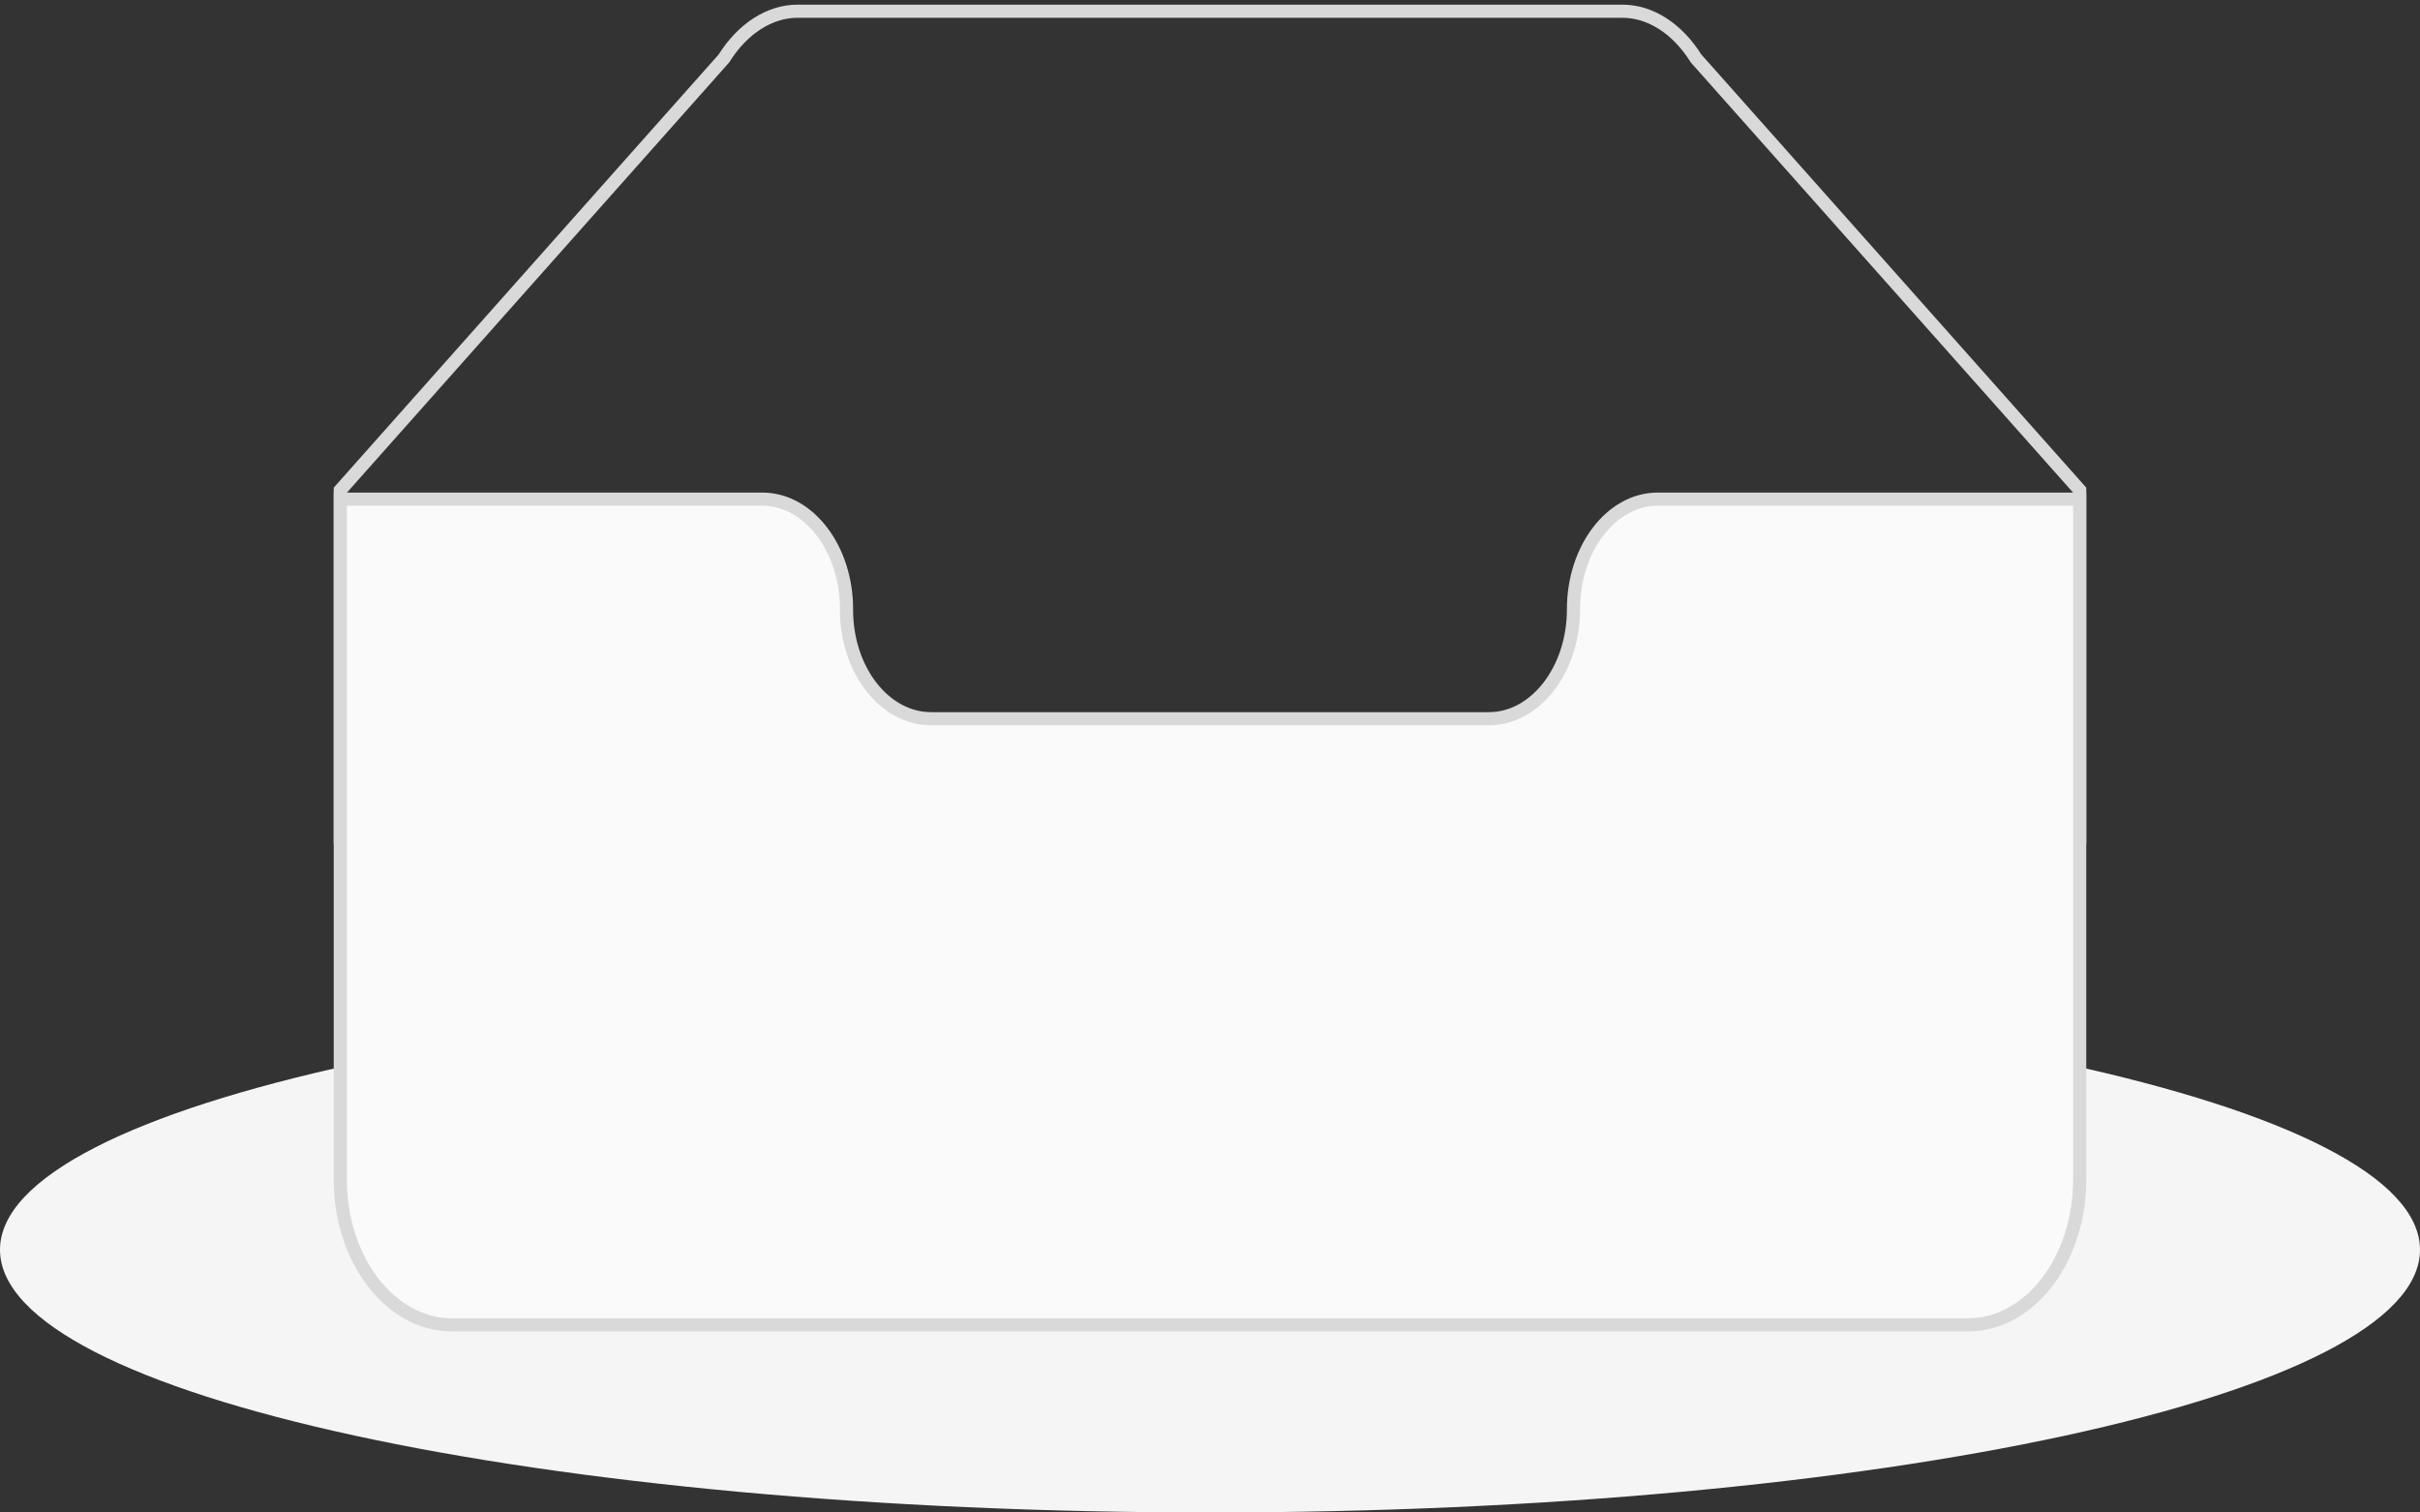 <svg width="184" height="115" fill="none" xmlns="http://www.w3.org/2000/svg"><rect width="100%" height="100%" fill="#333333" stroke="none"/><path d="M92 115c50.81 0 92-8.943 92-19.976 0-11.032-41.19-19.975-92-19.975S0 83.992 0 95.024C0 106.057 41.19 115 92 115Z" fill="#F5F5F5"/><path d="m158.125 37.266-29.17-32.823c-1.4-2.237-3.444-3.59-5.597-3.59H60.642c-2.153 0-4.197 1.353-5.597 3.588l-29.17 32.828v26.365h132.25V37.266Z" stroke="#D9D9D9"/><path d="M119.637 46.315c0-4.58 2.858-8.361 6.403-8.364h32.085v51.757c0 6.058-3.795 11.024-8.481 11.024H34.356c-4.686 0-8.481-4.969-8.481-11.024V37.951H57.96c3.545 0 6.403 3.776 6.403 8.356v.063c0 4.58 2.889 8.278 6.431 8.278h42.412c3.542 0 6.431-3.733 6.431-8.313v-.02Z" fill="#FAFAFA" stroke="#D9D9D9"/></svg>